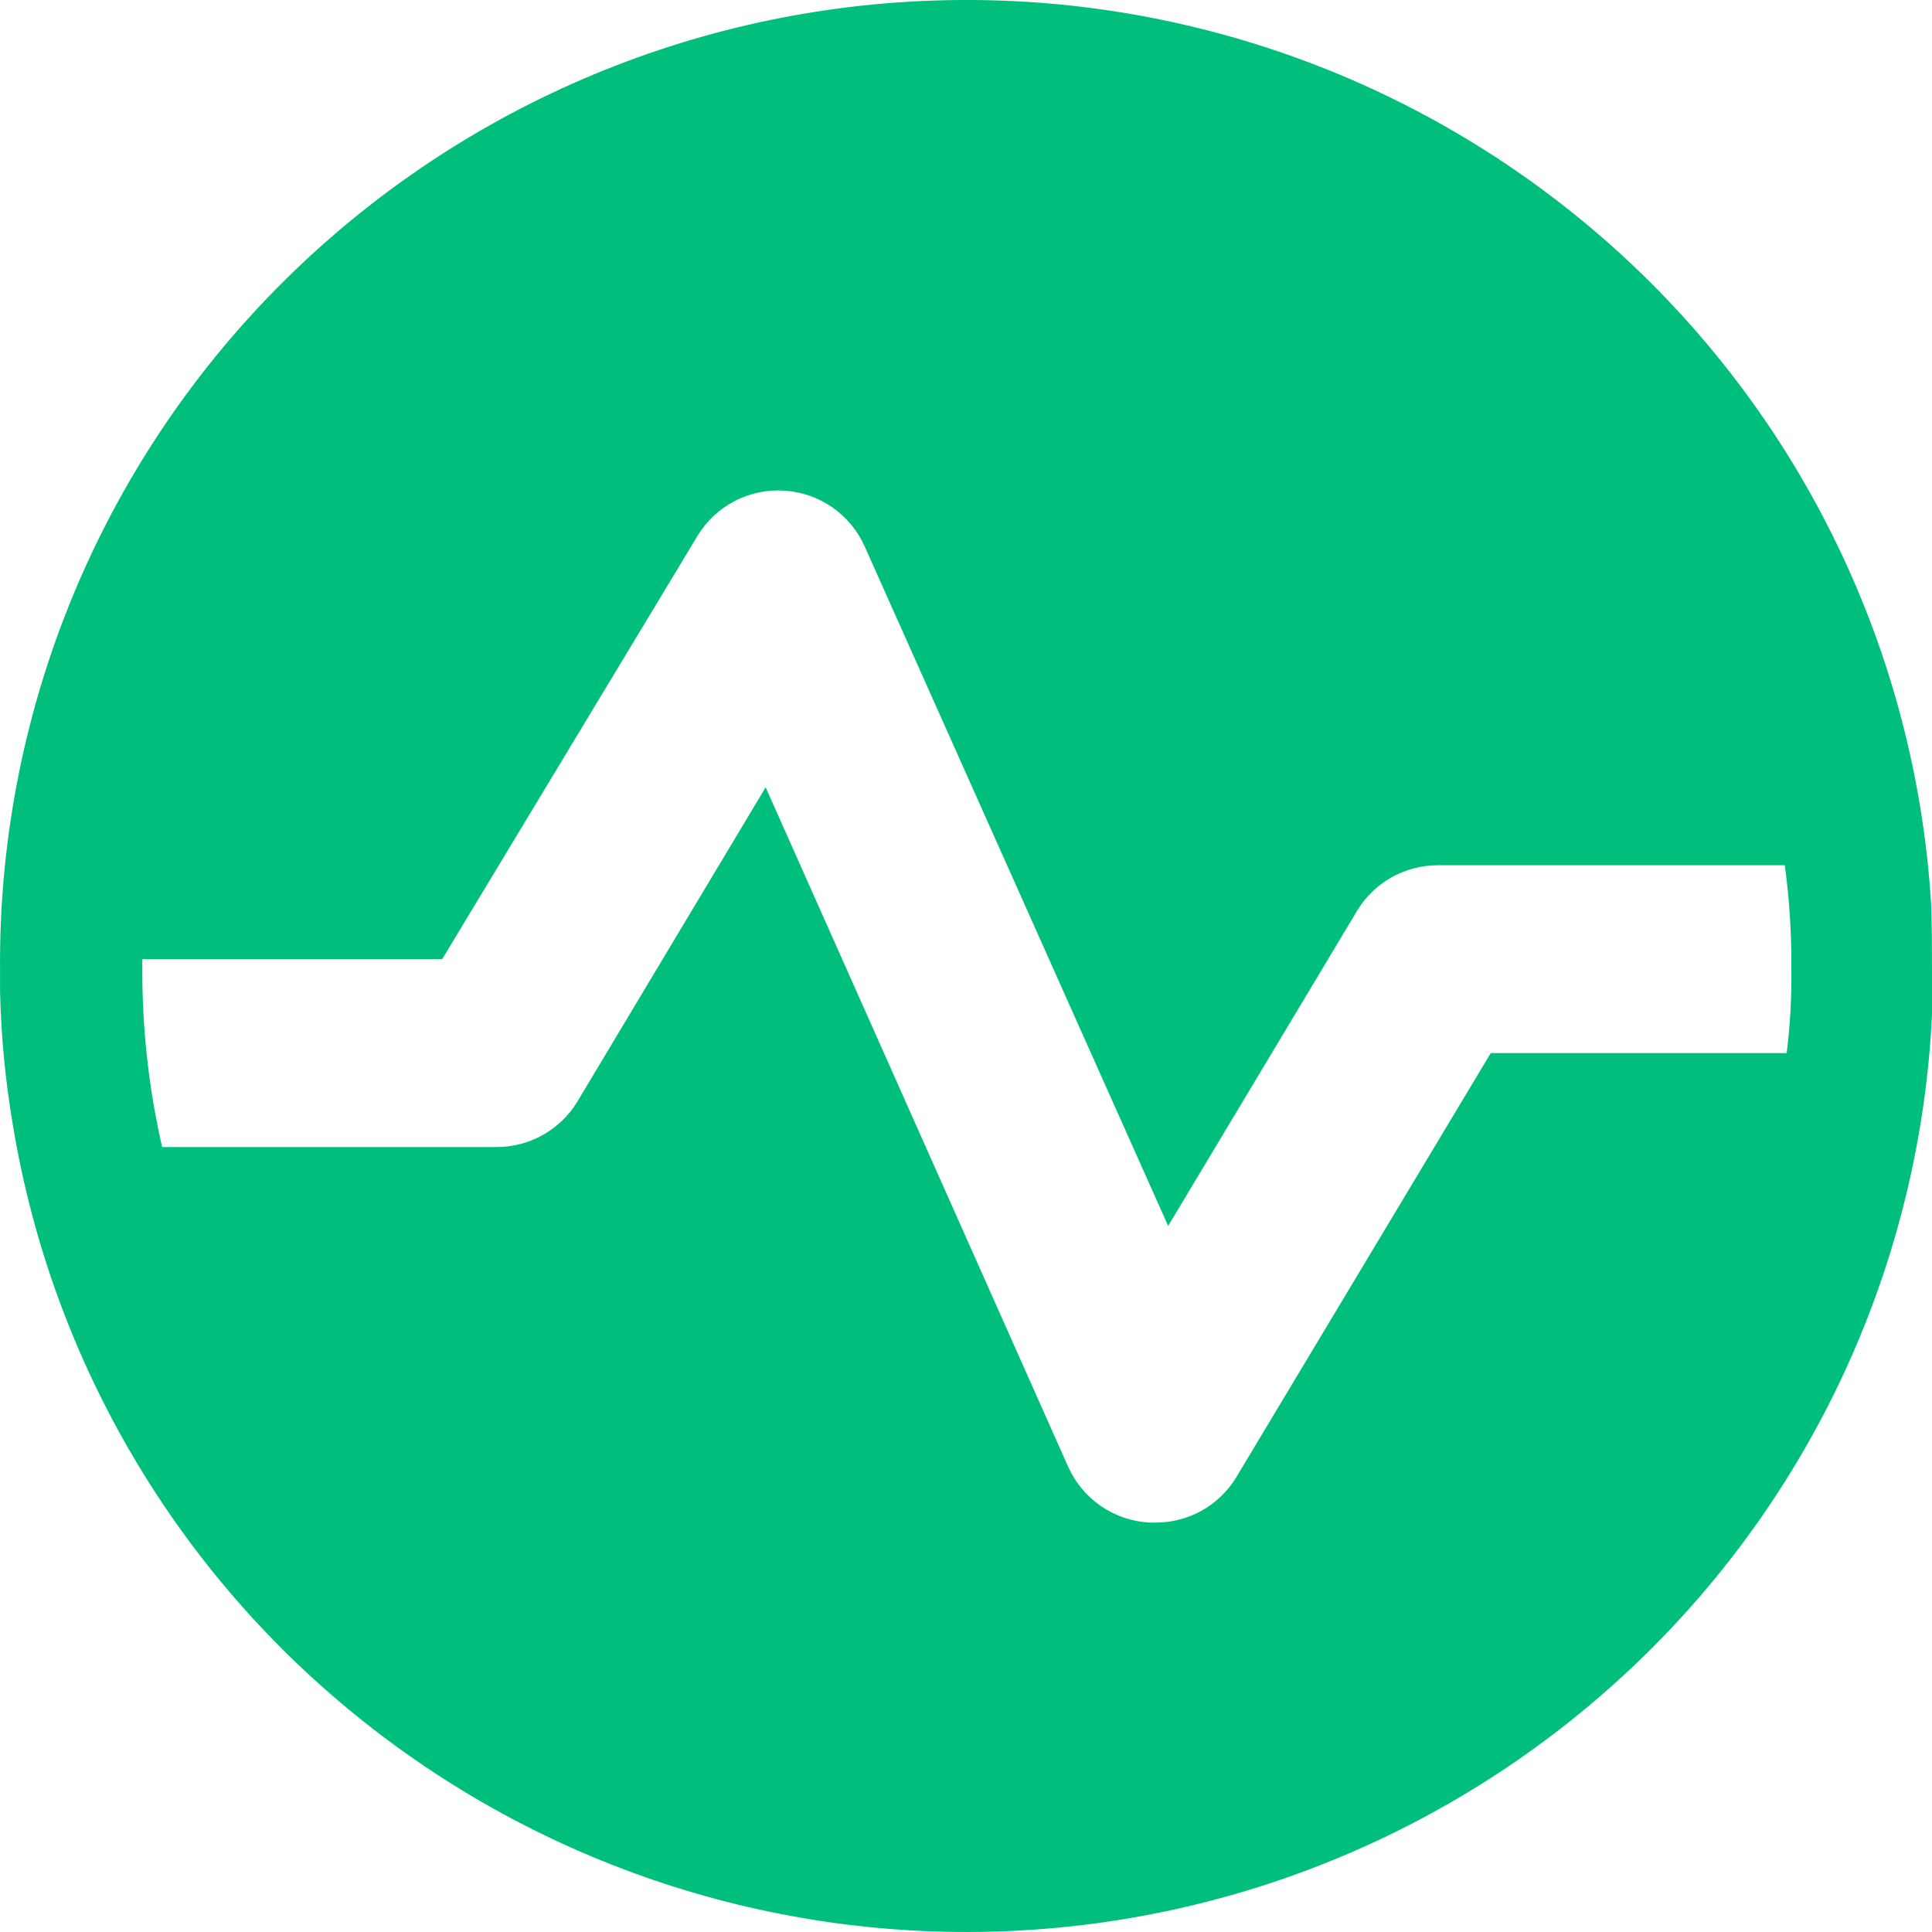 <svg width="47" height="47" viewBox="0 0 47 47" fill="none" xmlns="http://www.w3.org/2000/svg">
<path d="M46.977 21.964C46.595 15.87 43.844 10.168 39.313 6.076C34.771 1.975 28.813 -0.199 22.698 0.014C16.582 0.223 10.788 2.803 6.542 7.208C2.306 11.603 -0.042 17.481 0.001 23.585V24.112C0.026 25.221 0.134 26.329 0.322 27.422C1.277 33.132 4.316 38.285 8.85 41.884C13.393 45.492 19.106 47.3 24.897 46.959C30.688 46.619 36.15 44.156 40.239 40.041C44.317 35.934 46.726 30.461 47 24.68V23.608C47 23.241 47 22.489 46.977 21.964ZM43.469 25.618H36.266L30.071 35.944C29.865 36.281 29.575 36.56 29.23 36.752C28.884 36.944 28.495 37.043 28.099 37.04H27.962C27.541 37.017 27.135 36.879 26.787 36.642C26.44 36.404 26.164 36.075 25.99 35.692L18.626 19.153L14.041 26.806C13.835 27.144 13.544 27.422 13.198 27.615C12.852 27.807 12.463 27.907 12.067 27.904H3.944C3.62 26.487 3.459 25.038 3.462 23.585V23.332H10.758L16.971 13.032C17.189 12.673 17.501 12.381 17.873 12.188C18.245 11.995 18.664 11.908 19.082 11.936C19.499 11.963 19.9 12.102 20.244 12.339C20.587 12.577 20.859 12.903 21.031 13.284L28.418 29.823L33.006 22.17C33.209 21.828 33.497 21.545 33.843 21.348C34.189 21.152 34.58 21.049 34.977 21.049H43.419C43.533 21.89 43.586 22.739 43.579 23.585C43.587 24.264 43.549 24.944 43.465 25.618" fill="#00BF7D"/>
</svg>

